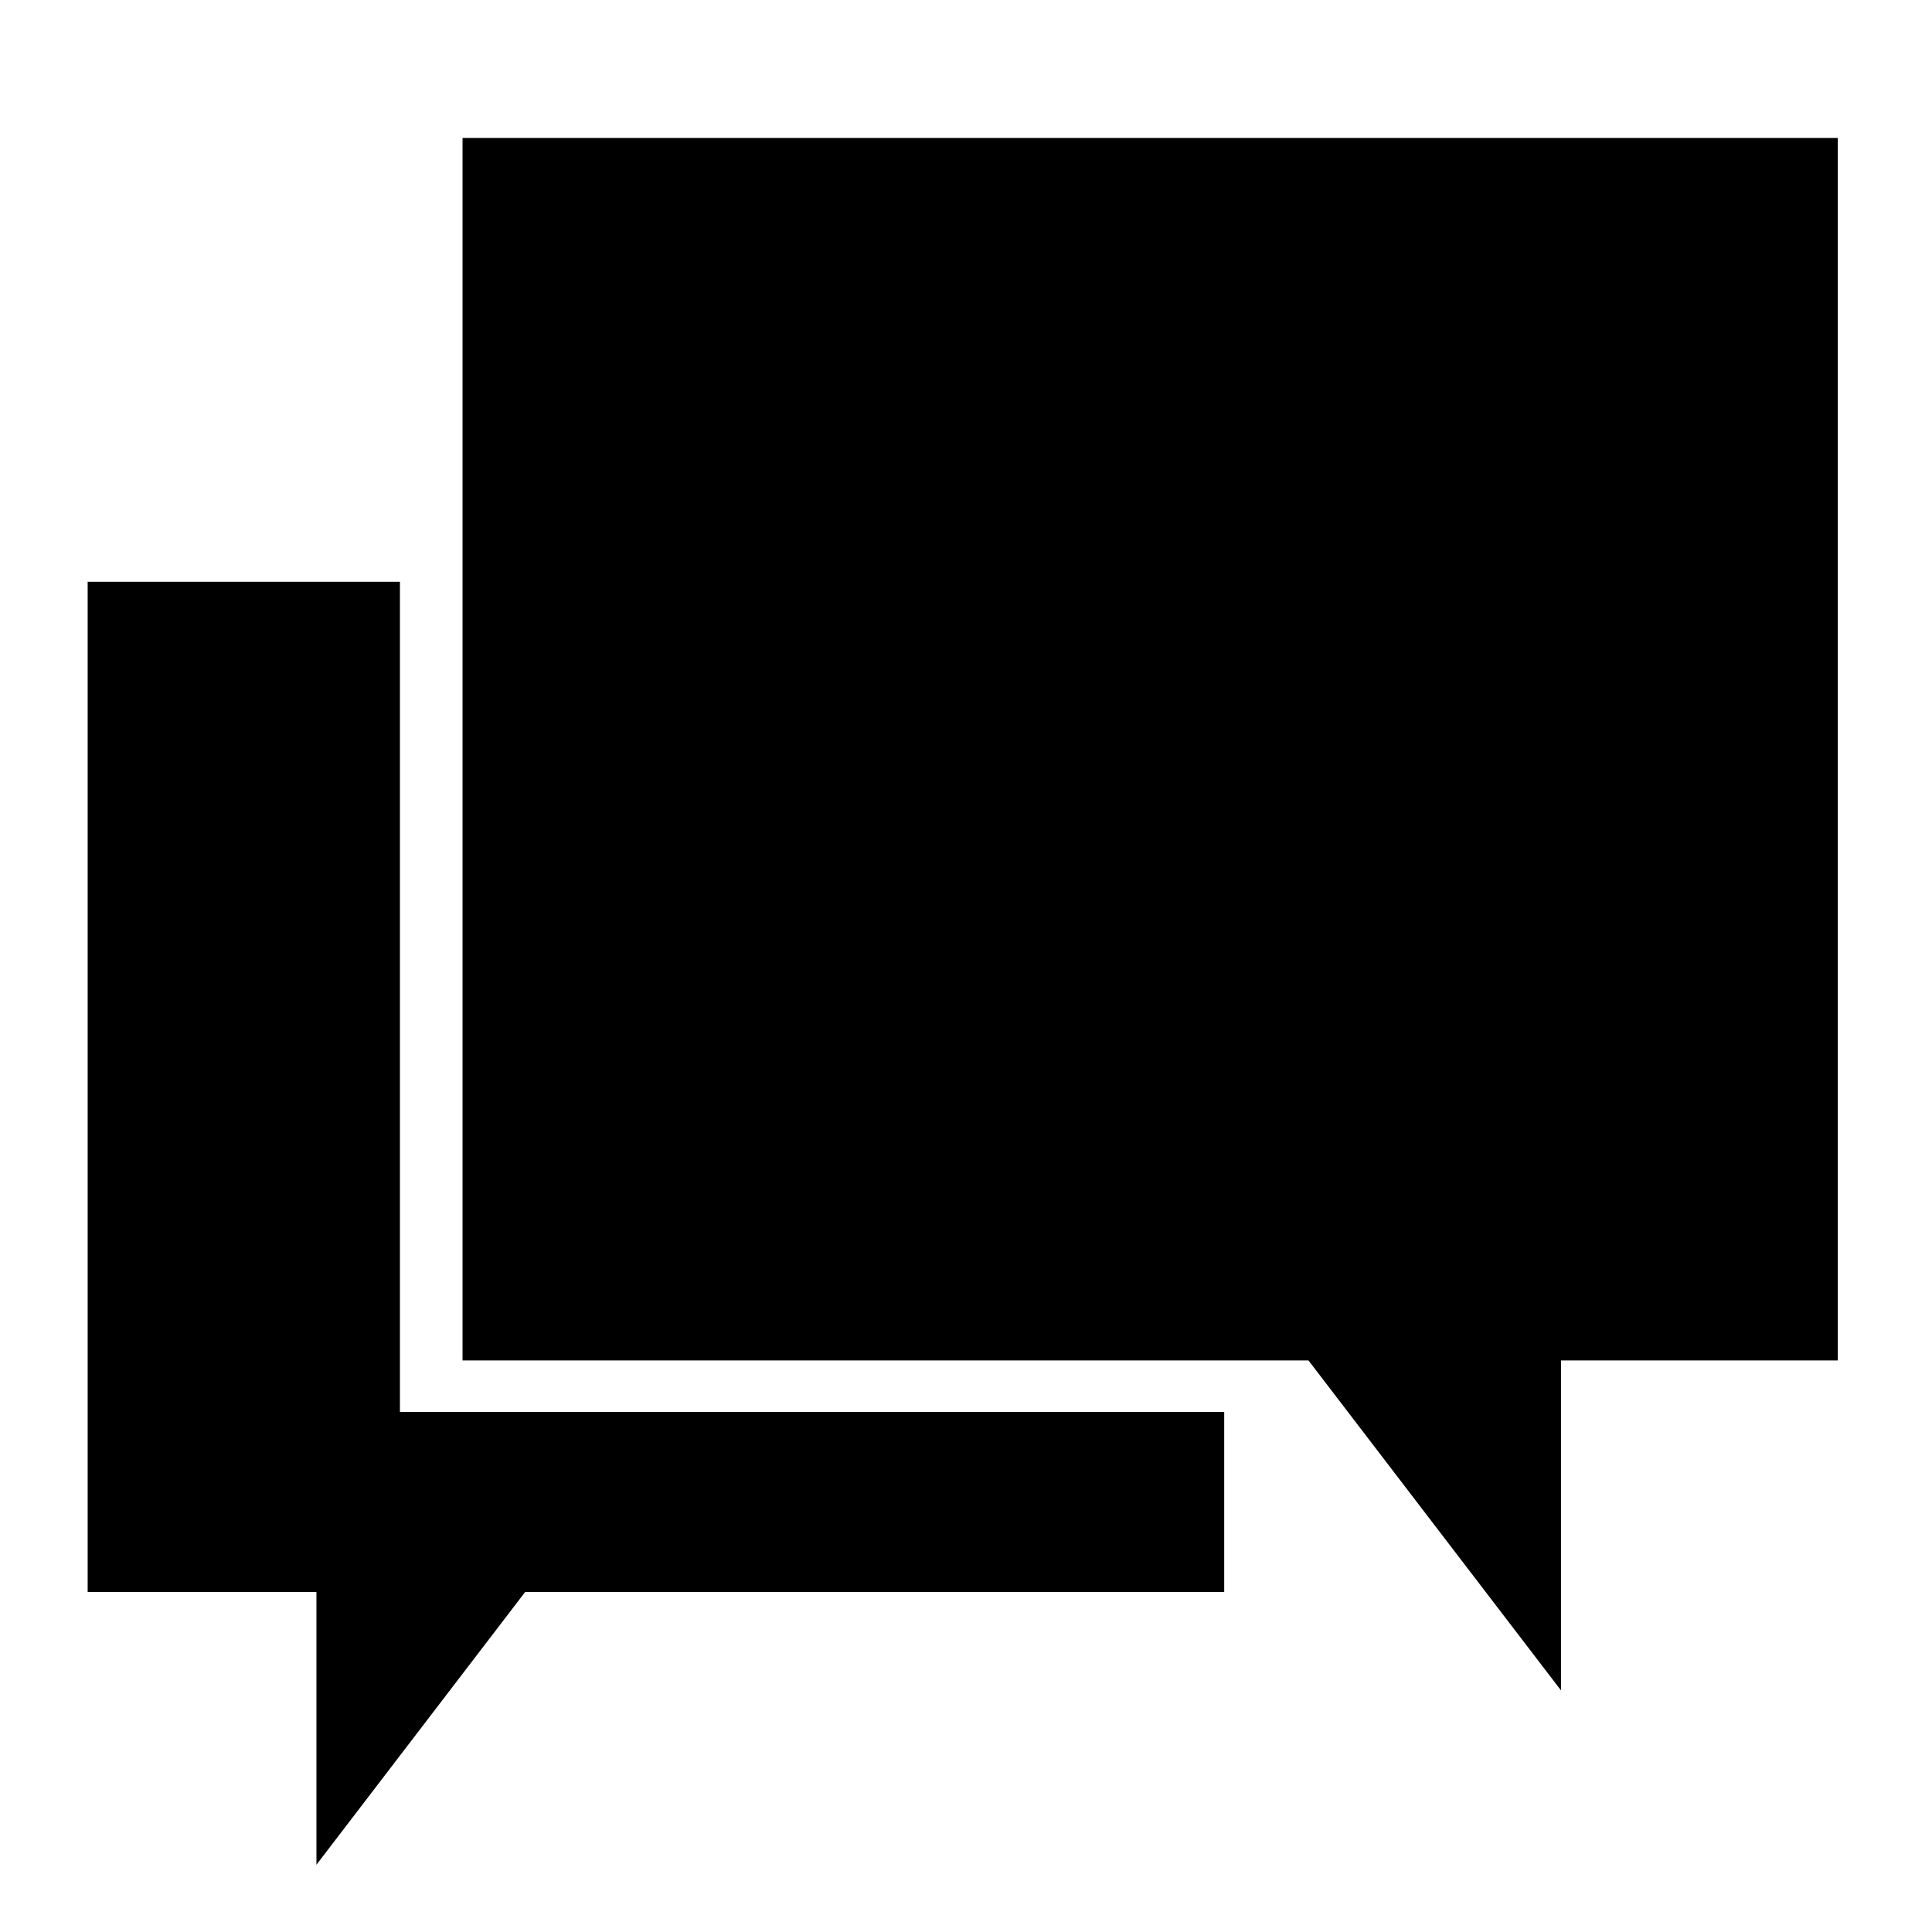 <svg data-name="图层 1" xmlns="http://www.w3.org/2000/svg" viewBox="0 0 800 800" preserveAspectRatio="none"><path fill="{{colors[0]}}" d="M191.53 57.13H761v506.19H646.37v136.63L541.81 563.32H191.53V57.13z"/><path fill="{{colors[0]}}" d="M165.6 584.67V240.89H36.3v418.33h94.73v112.92l86.42-112.92h289.47v-74.55H165.6z"/></svg>